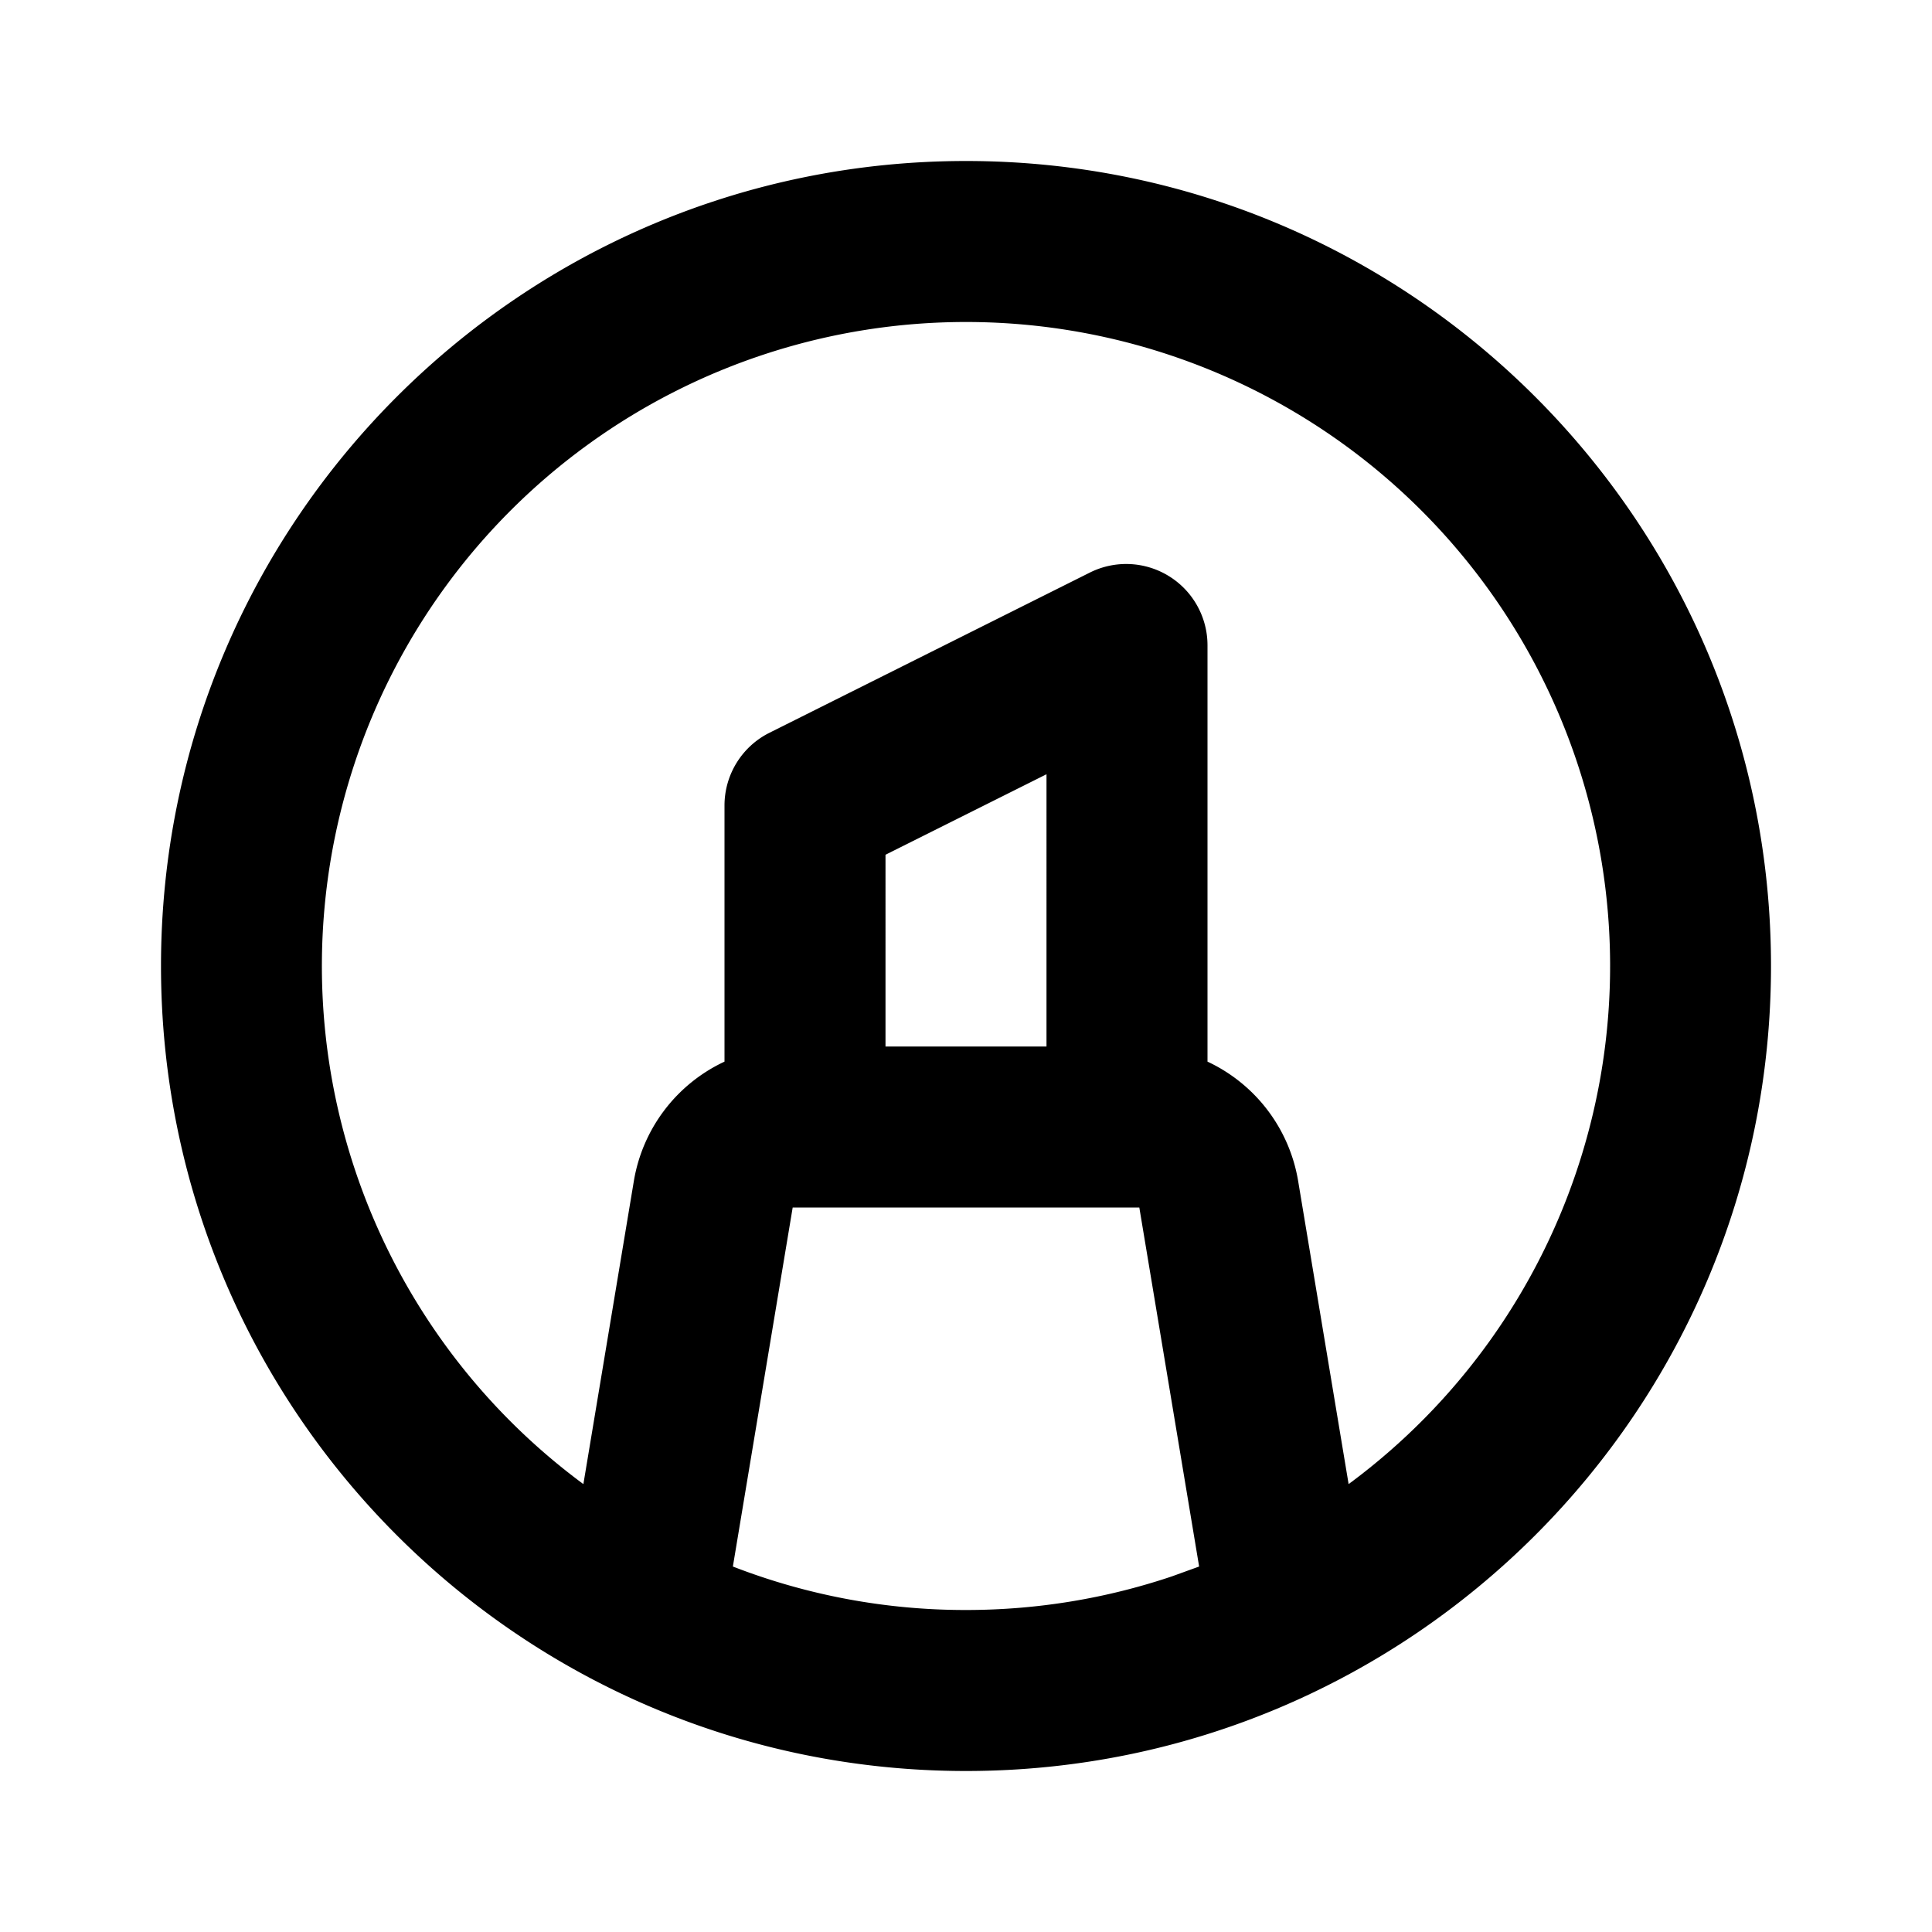 <svg xmlns="http://www.w3.org/2000/svg" width="24" height="24">
    <g fill="none" fill-rule="evenodd">
        <path fill="currentColor" d="M12 2c5.523 0 10 4.477 10 10s-4.477 10-10 10S2 17.523 2 12 6.477 2 12 2m2.153 13H9.847l-.743 4.46A7.98 7.98 0 0 0 12 20c.894 0 1.753-.147 2.556-.417l.34-.123zM12 4a8 8 0 0 0-4.753 14.436l.627-3.765A2 2 0 0 1 9 13.188v-3.182c0-.382.216-.732.558-.903l3.98-1.99A1.01 1.01 0 0 1 15 8.016v5.172a2 2 0 0 1 1.126 1.483l.627 3.765A8 8 0 0 0 12 4m1 5.618-2 1V13h2z"/>
    </g>
</svg>
